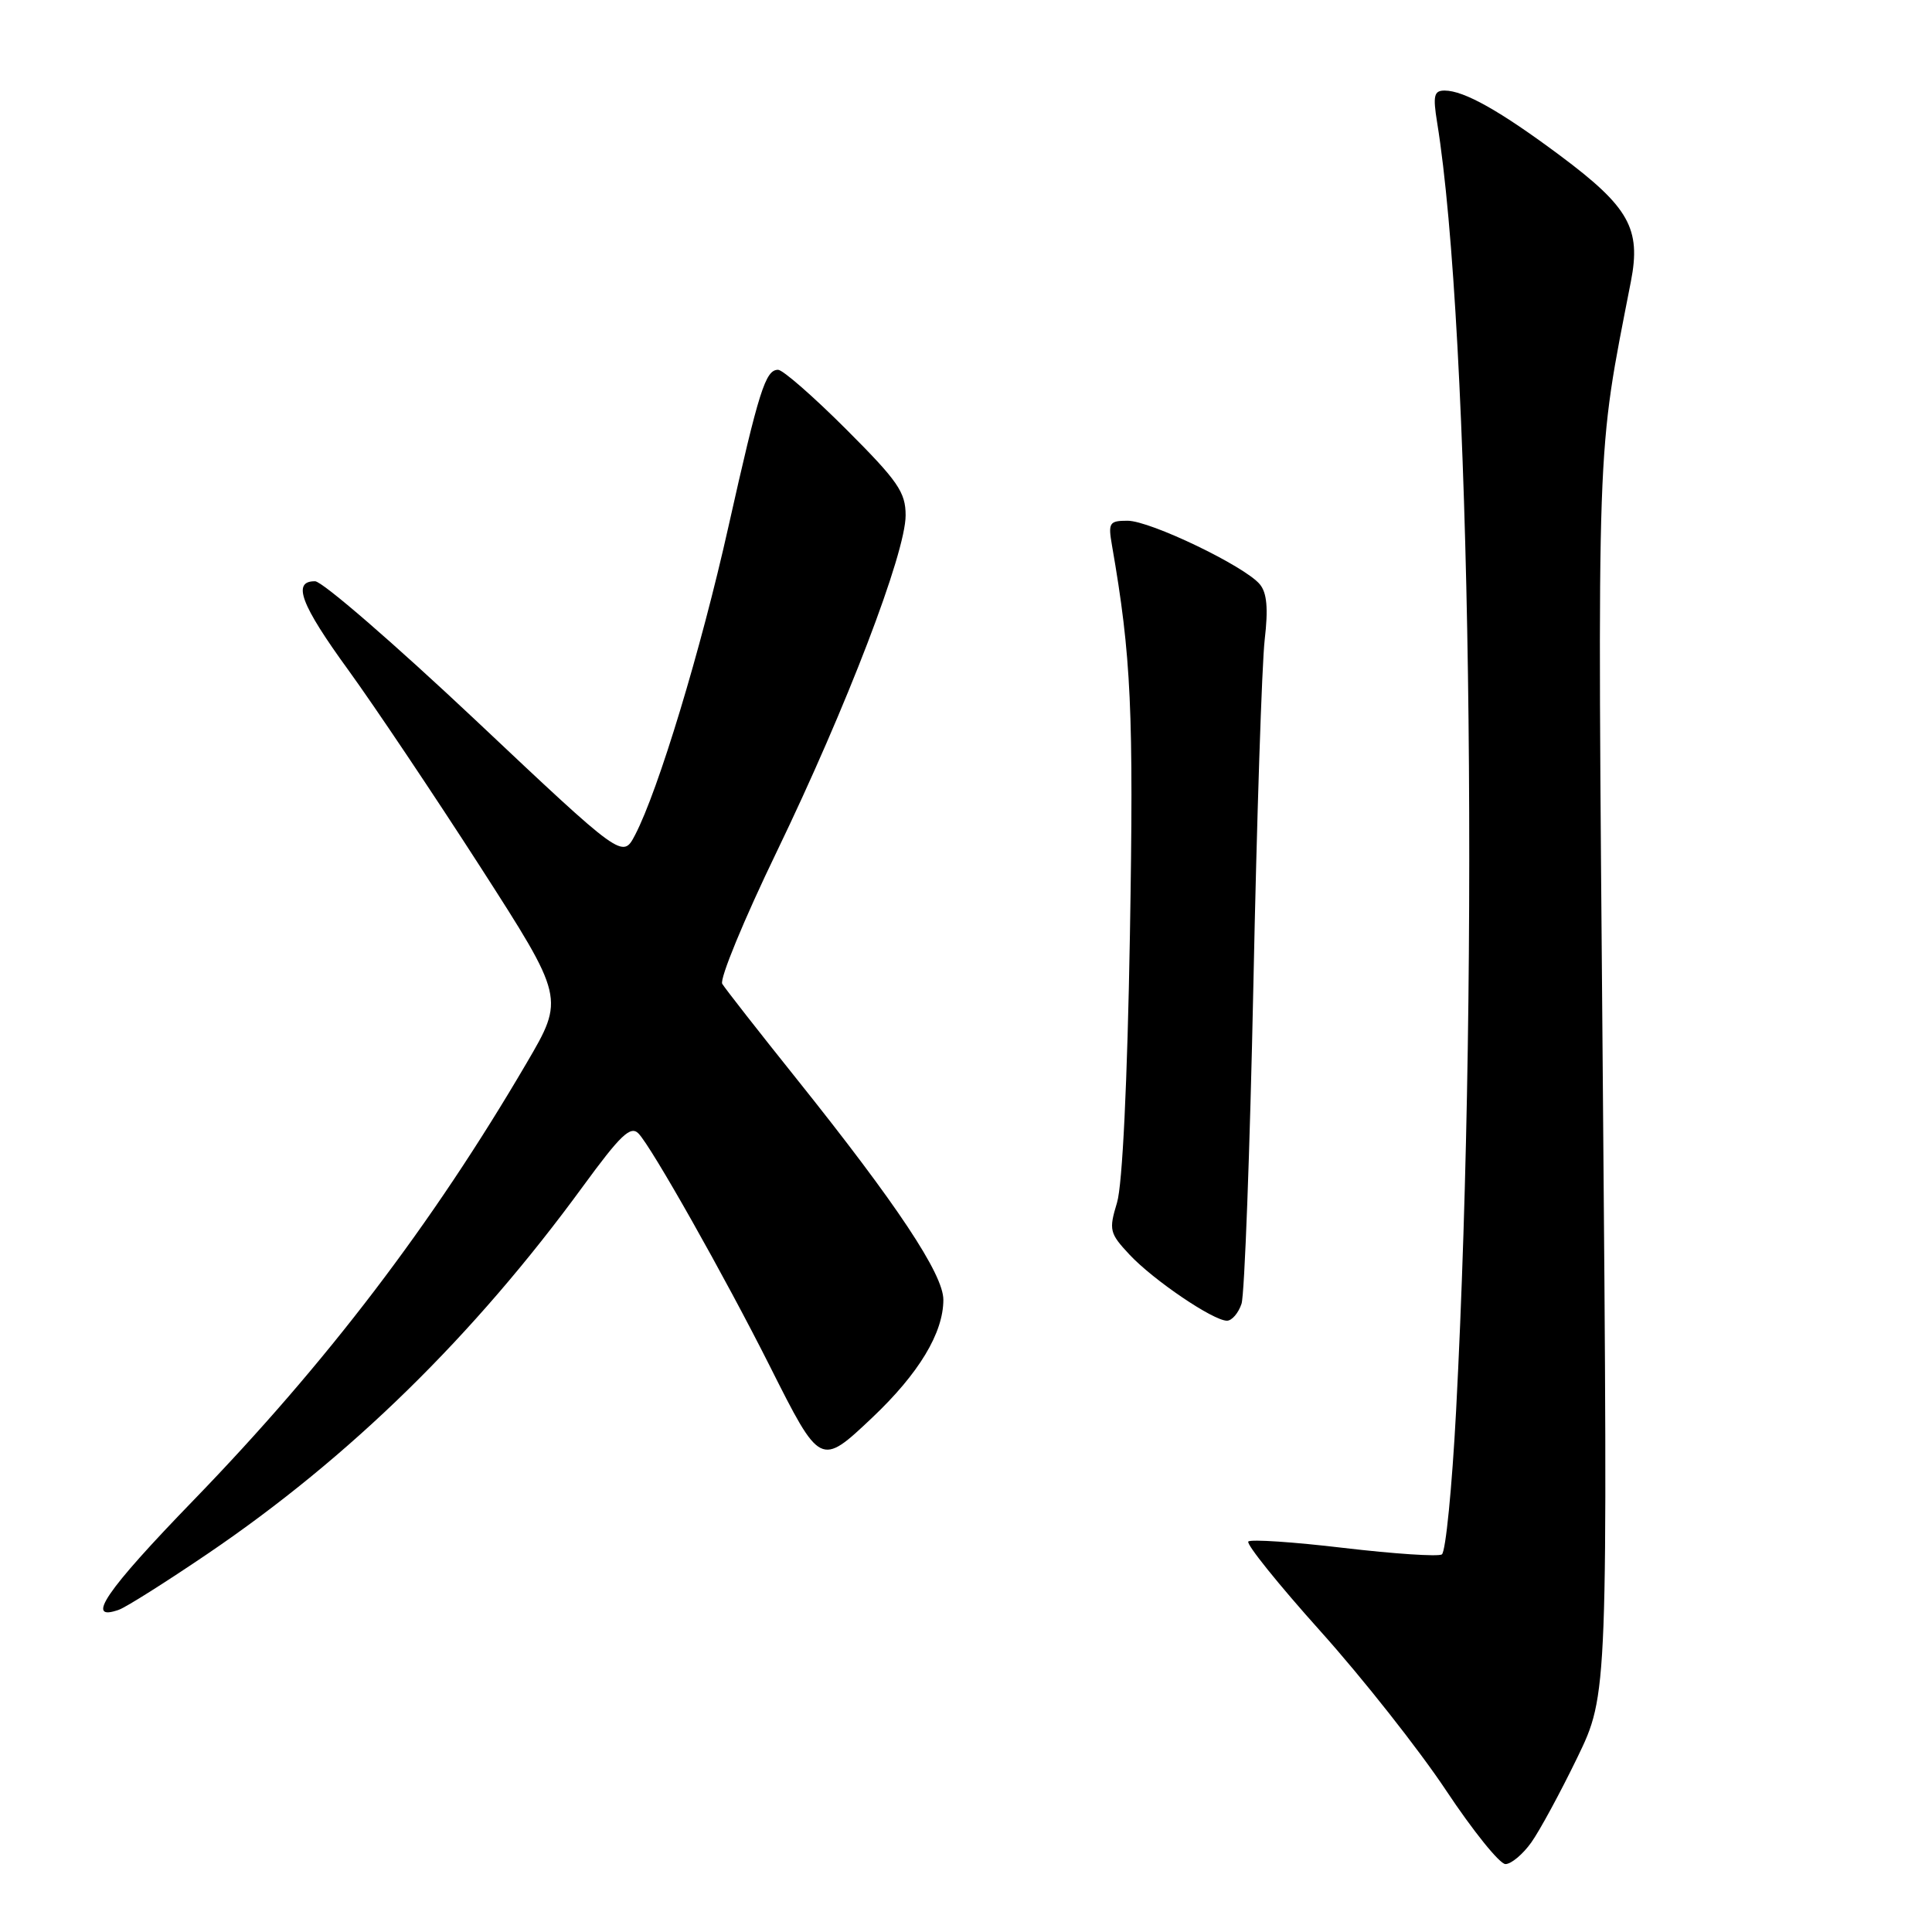 <?xml version="1.0" encoding="UTF-8" standalone="no"?>
<!DOCTYPE svg PUBLIC "-//W3C//DTD SVG 1.1//EN" "http://www.w3.org/Graphics/SVG/1.1/DTD/svg11.dtd" >
<svg xmlns="http://www.w3.org/2000/svg" xmlns:xlink="http://www.w3.org/1999/xlink" version="1.1" viewBox="0 0 256 256">
 <g >
 <path fill="currentColor"
d=" M 202.90 244.14 C 204.02 242.57 206.76 237.51 209.00 232.89 C 213.06 224.50 213.06 224.50 212.38 143.00 C 211.66 56.35 211.49 60.98 216.10 37.31 C 217.47 30.30 215.87 27.44 206.73 20.62 C 198.79 14.70 193.99 12.00 191.42 12.00 C 190.01 12.00 189.85 12.66 190.43 16.25 C 194.84 43.39 196.07 127.20 192.94 186.95 C 192.40 197.10 191.56 205.66 191.05 205.97 C 190.54 206.28 184.70 205.89 178.06 205.11 C 171.42 204.32 165.73 203.94 165.41 204.26 C 165.09 204.58 169.40 209.94 174.99 216.17 C 180.58 222.40 188.06 231.89 191.62 237.25 C 195.18 242.61 198.72 247.00 199.48 247.00 C 200.24 247.00 201.78 245.71 202.90 244.14 Z  M 27.50 205.89 C 46.33 193.12 62.77 177.02 77.25 157.19 C 82.22 150.39 83.55 149.12 84.60 150.19 C 86.31 151.93 96.03 169.14 102.02 181.05 C 108.70 194.33 108.70 194.34 115.57 187.85 C 121.76 181.99 125.00 176.62 125.00 172.22 C 125.00 168.84 118.85 159.58 105.59 143.00 C 100.53 136.68 96.08 130.99 95.70 130.36 C 95.33 129.73 98.57 121.86 102.92 112.86 C 112.19 93.66 120.00 73.28 120.00 68.29 C 120.00 65.21 118.98 63.74 112.12 56.88 C 107.79 52.55 103.73 49.00 103.10 49.00 C 101.43 49.00 100.57 51.73 96.52 69.79 C 92.87 86.13 87.22 104.76 84.15 110.64 C 82.50 113.79 82.50 113.79 63.00 95.41 C 52.27 85.31 42.71 77.03 41.75 77.02 C 38.67 76.99 39.84 80.10 46.18 88.82 C 49.57 93.50 57.41 105.18 63.59 114.78 C 74.82 132.25 74.82 132.25 69.77 140.87 C 57.27 162.22 43.28 180.57 25.69 198.74 C 13.98 210.82 11.16 214.96 15.78 213.29 C 16.73 212.95 22.00 209.62 27.50 205.89 Z  M 164.51 172.75 C 164.91 171.51 165.62 152.50 166.08 130.50 C 166.53 108.50 167.21 87.91 167.58 84.75 C 168.06 80.63 167.88 78.55 166.93 77.42 C 164.94 75.02 152.41 69.00 149.41 69.00 C 146.99 69.00 146.82 69.26 147.34 72.25 C 149.90 86.98 150.23 94.14 149.72 123.86 C 149.38 143.46 148.73 156.97 148.01 159.36 C 146.91 162.99 147.02 163.41 149.67 166.25 C 152.84 169.63 160.76 175.00 162.58 175.00 C 163.23 175.00 164.10 173.99 164.51 172.75 Z "/>
</g>
</svg>
